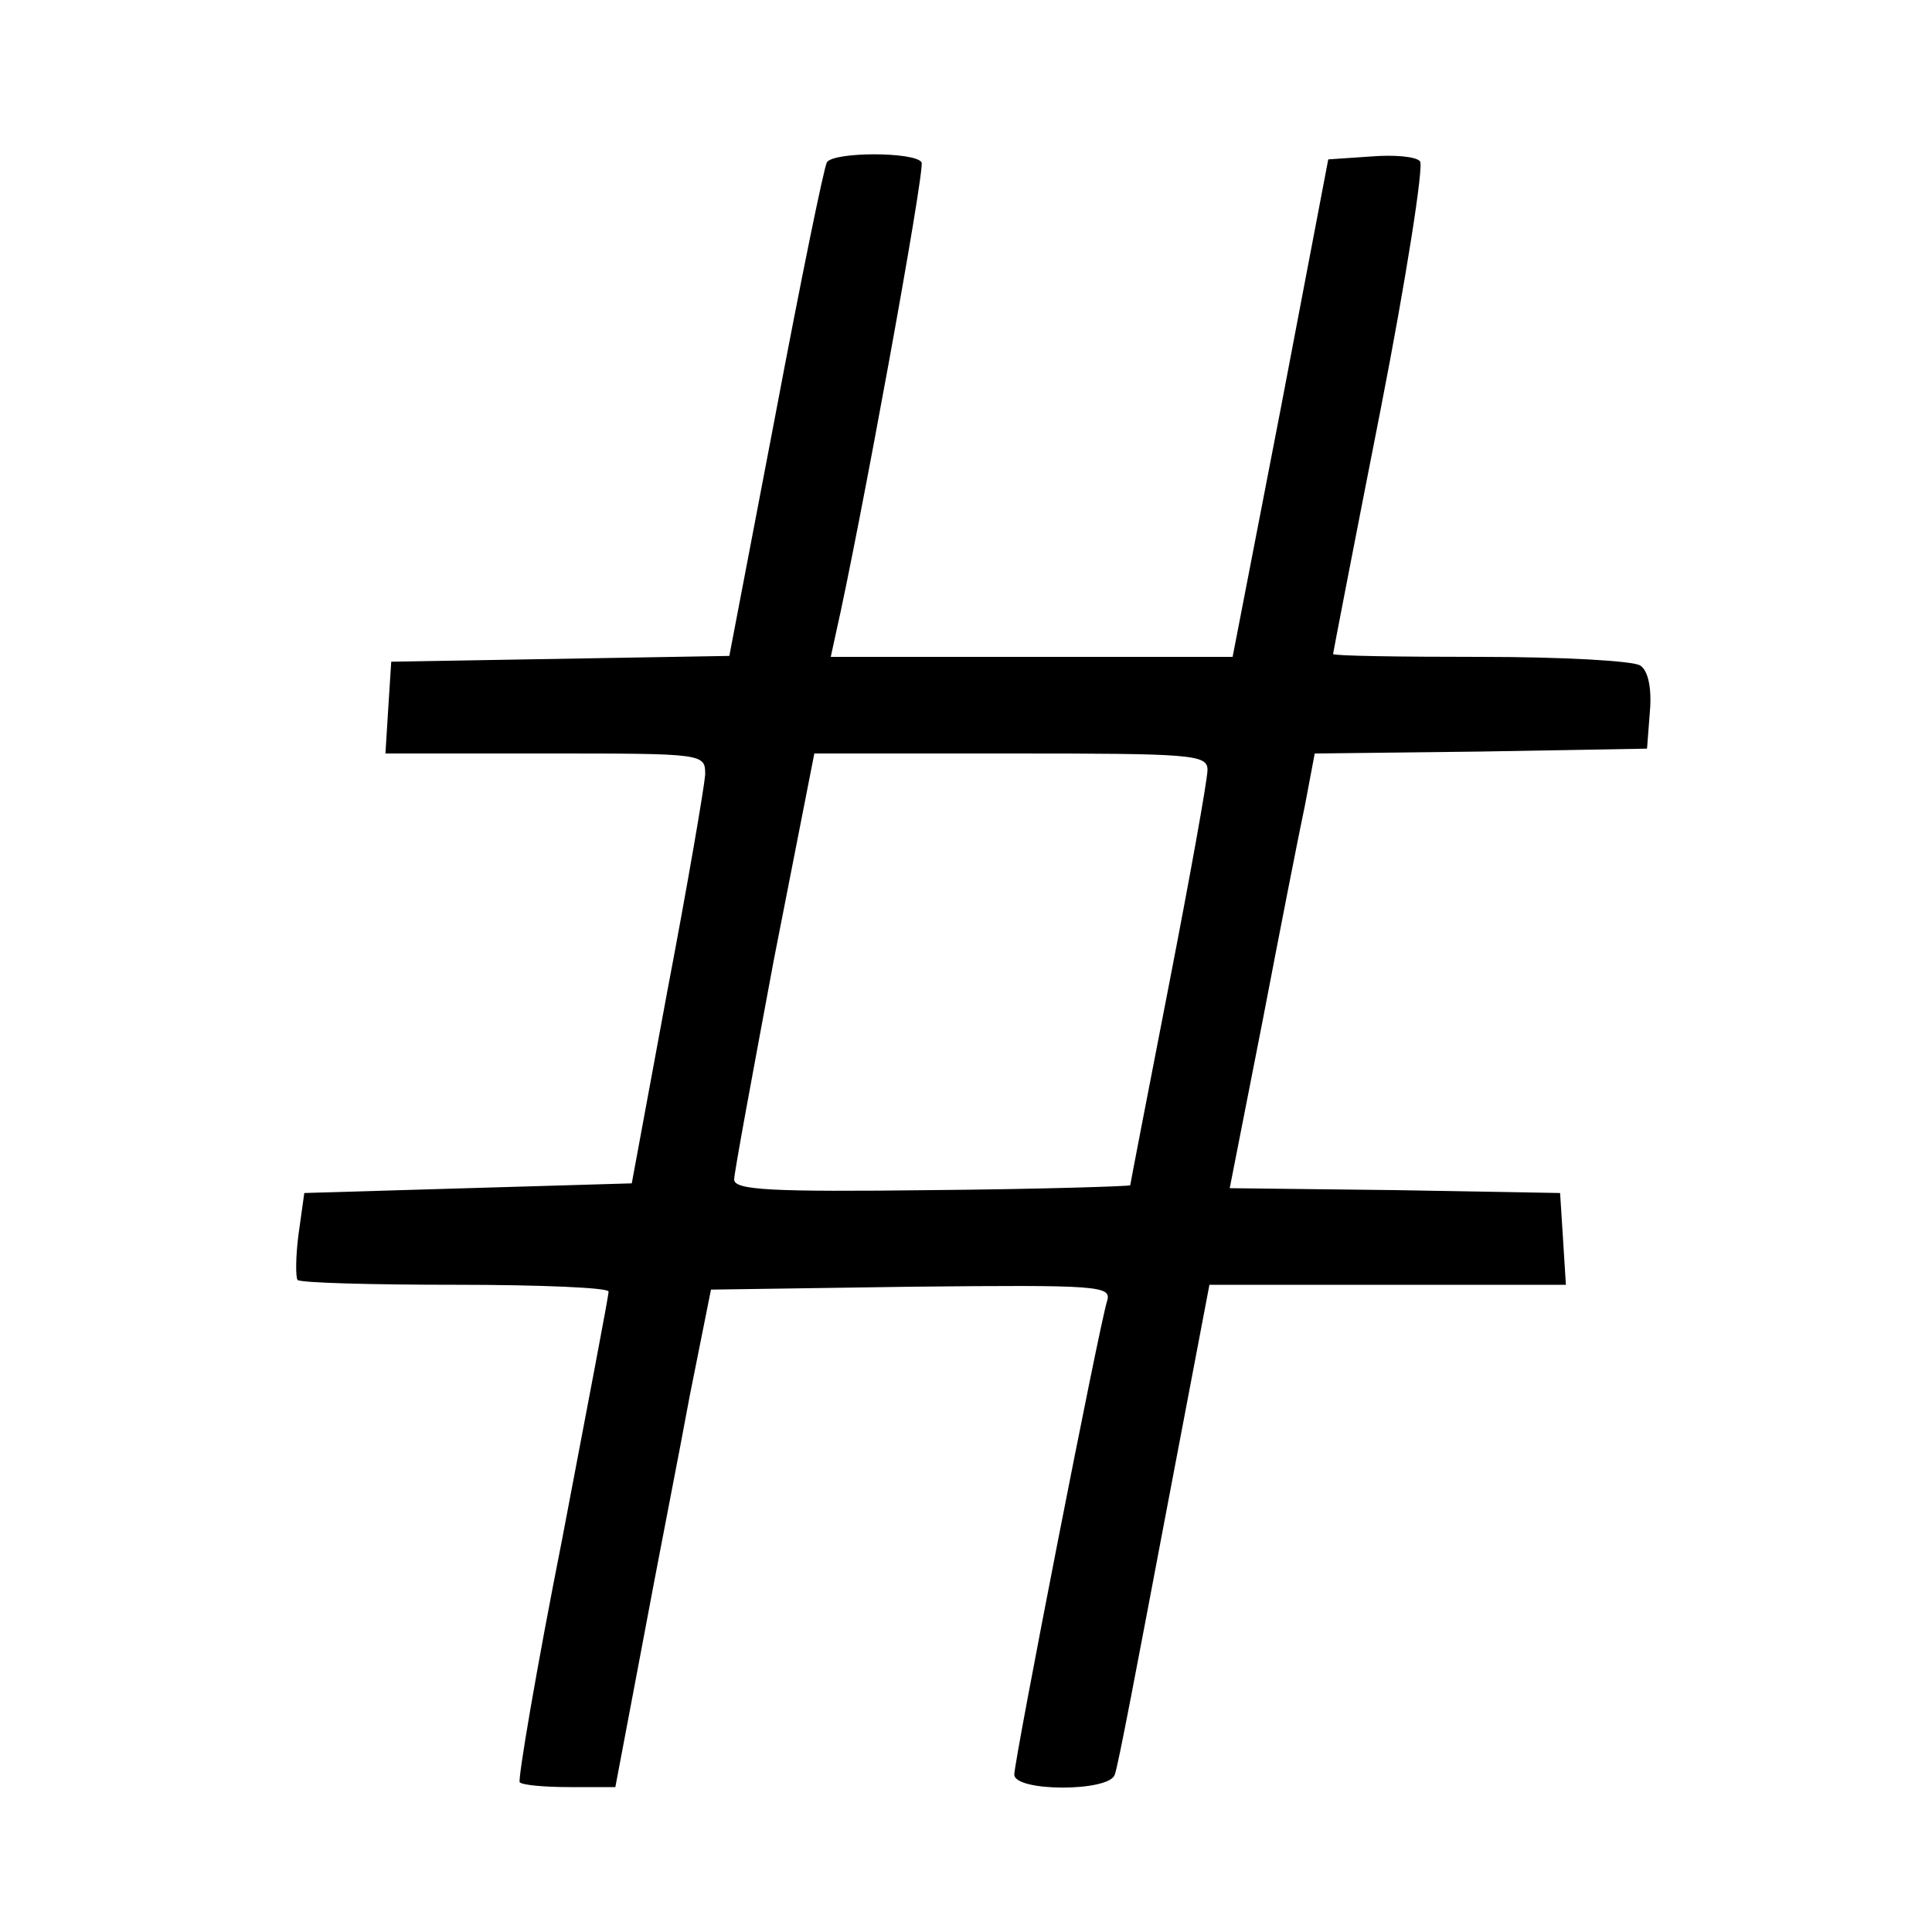 <?xml version="1.0" standalone="no"?>
<!DOCTYPE svg PUBLIC "-//W3C//DTD SVG 20010904//EN"
 "http://www.w3.org/TR/2001/REC-SVG-20010904/DTD/svg10.dtd">
<svg version="1.0" xmlns="http://www.w3.org/2000/svg"
 width="16pt" height="16pt" viewBox="0 0 16 16"
 preserveAspectRatio="xMidYMid meet">
<g transform="translate(0,16) scale(0.008,-0.008)"
fill="#000000" stroke="none">
<path d="M856 1832 c-3 -5 -27 -122 -53 -260 l-48 -251 -175 -3 -175 -3 -3
-47 -3 -48 165 0 c166 0 166 0 166 -22 -1 -13 -18 -113 -39 -223 l-37 -200
-170 -5 -169 -5 -6 -43 c-3 -23 -3 -44 -1 -47 3 -3 77 -5 164 -5 87 0 158 -3
158 -7 0 -5 -22 -119 -48 -256 -27 -136 -46 -249 -44 -252 3 -3 26 -5 52 -5
l47 0 28 148 c15 81 38 197 49 257 l22 110 208 3 c195 2 207 1 202 -15 -8 -25
-96 -475 -96 -490 0 -18 99 -18 104 0 3 6 25 123 51 260 l47 247 185 0 184 0
-3 48 -3 47 -171 3 -171 2 34 173 c18 94 38 196 44 224 l10 53 172 2 172 3 3
39 c2 24 -2 42 -10 47 -7 5 -82 9 -165 9 -84 0 -153 1 -153 3 0 1 22 115 49
252 27 138 45 254 41 258 -4 5 -27 7 -51 5 l-44 -3 -49 -257 -50 -258 -208 0
-208 0 5 23 c24 105 93 482 89 489 -7 11 -91 11 -98 0z m394 -629 c0 -10 -18
-110 -40 -223 -22 -113 -40 -206 -40 -207 0 -1 -92 -4 -205 -5 -167 -2 -205 0
-205 11 0 7 19 109 41 227 l42 214 203 0 c188 0 204 -1 204 -17z"/>
</g>
</svg>

